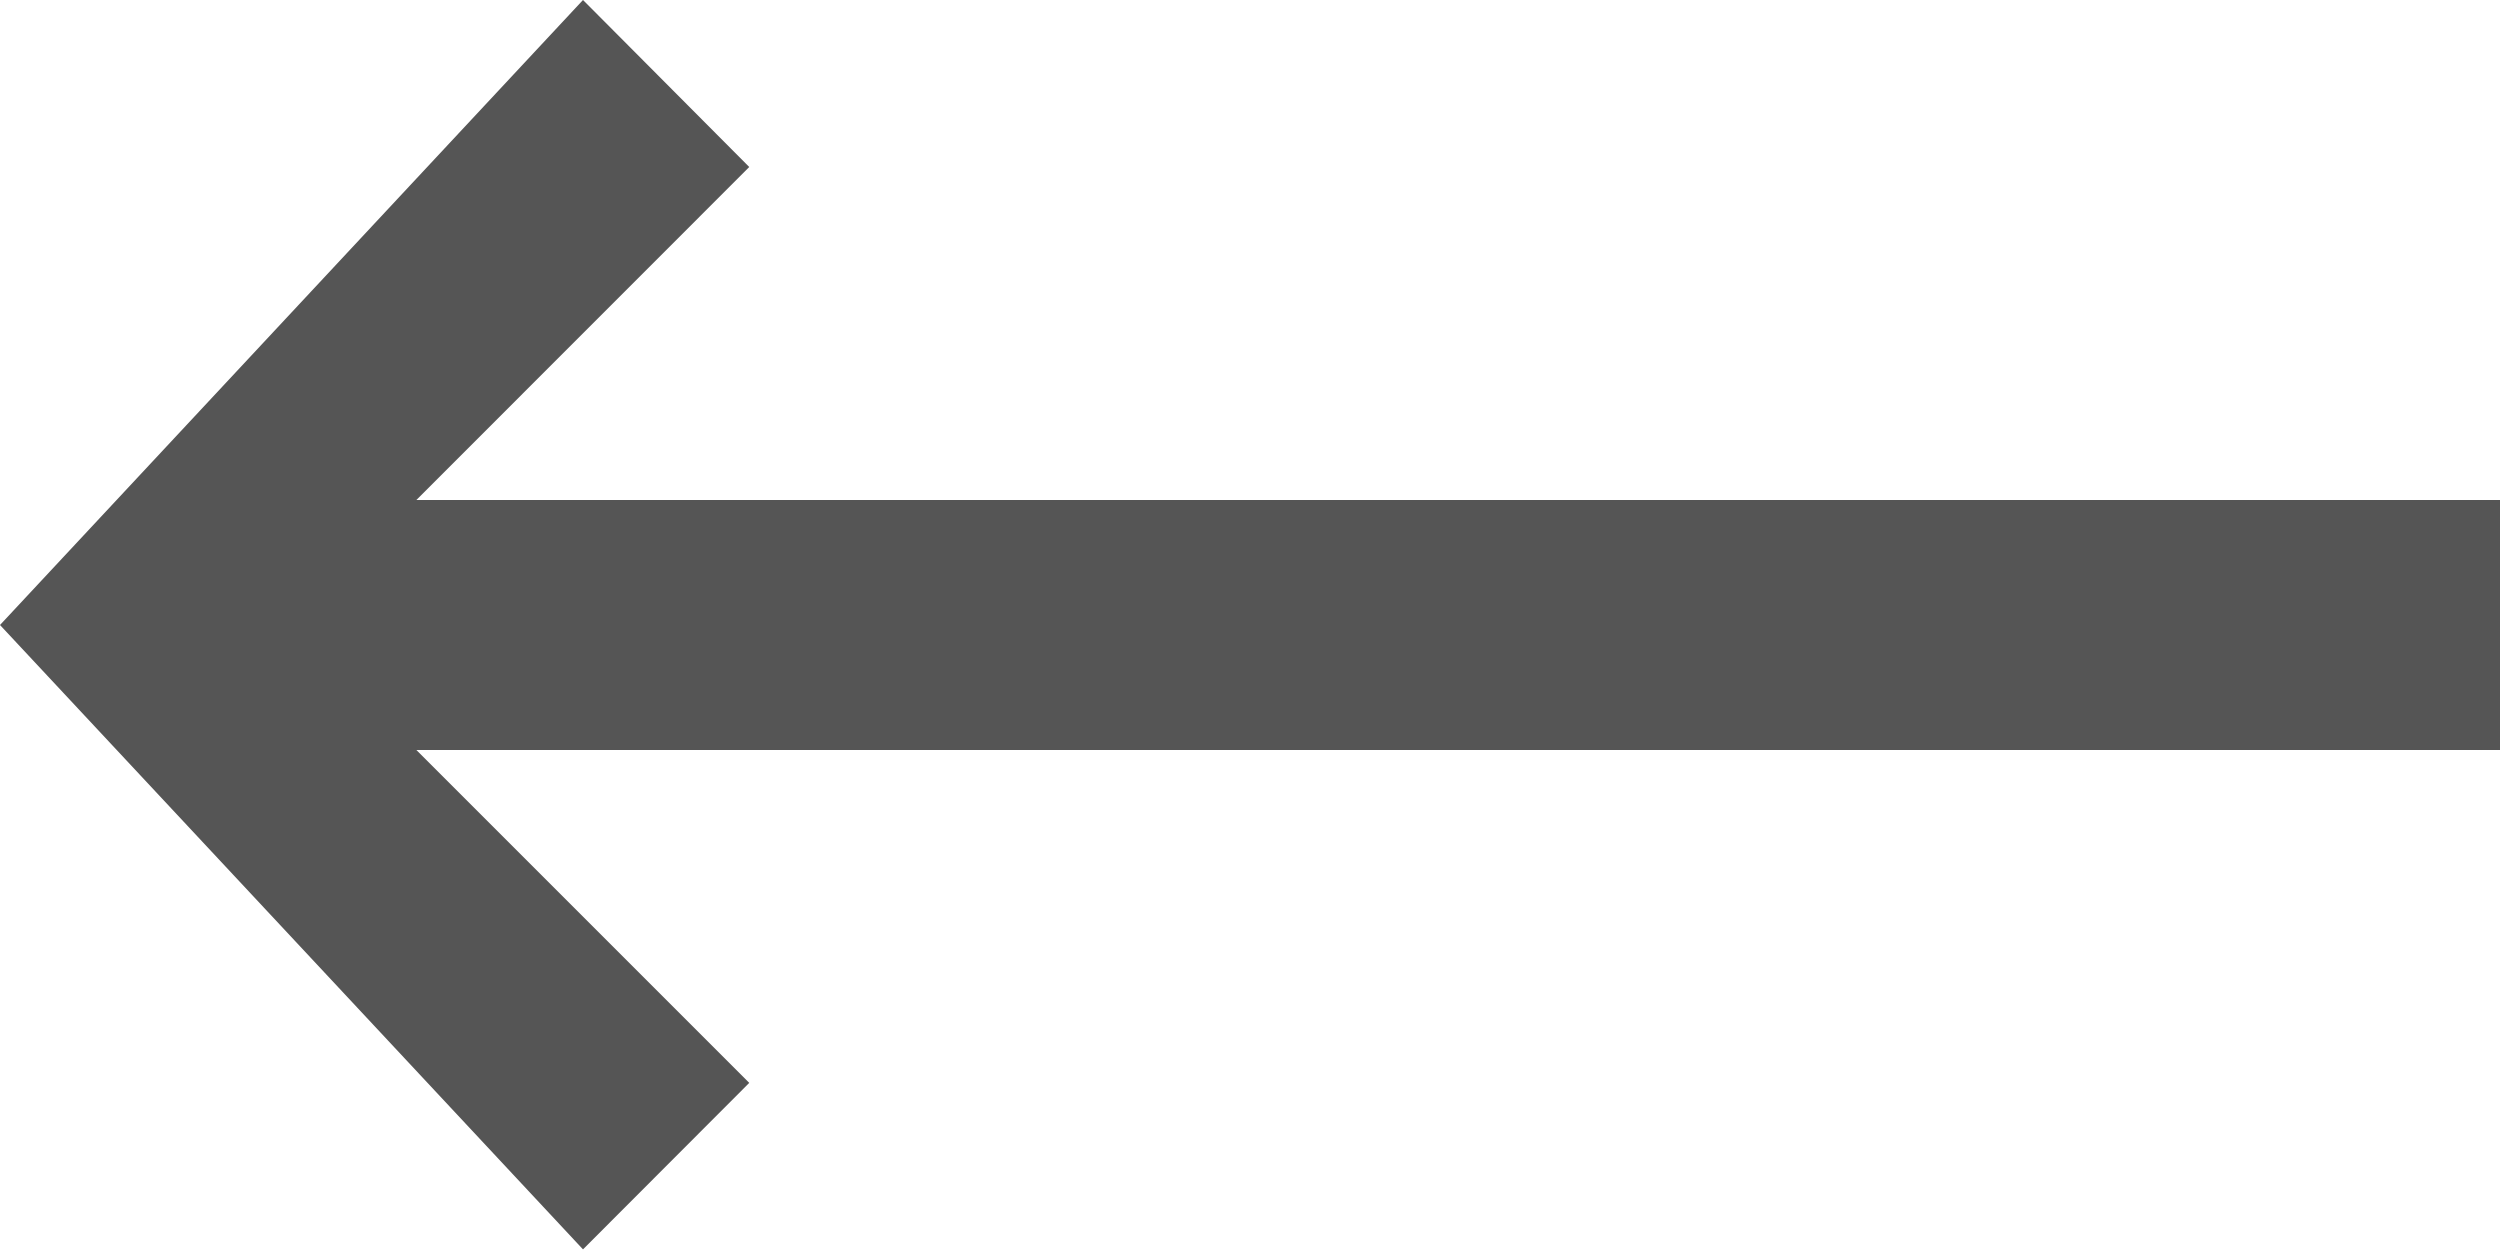 <svg xmlns="http://www.w3.org/2000/svg" width="20" height="10" viewBox="0 0 20 10"><path fill="#555" fill-rule="evenodd" d="M20 6H3.331l2.663 2.663-1.33 1.332L0 5l4.664-5 1.33 1.336L3.331 4H20z"/></svg>

